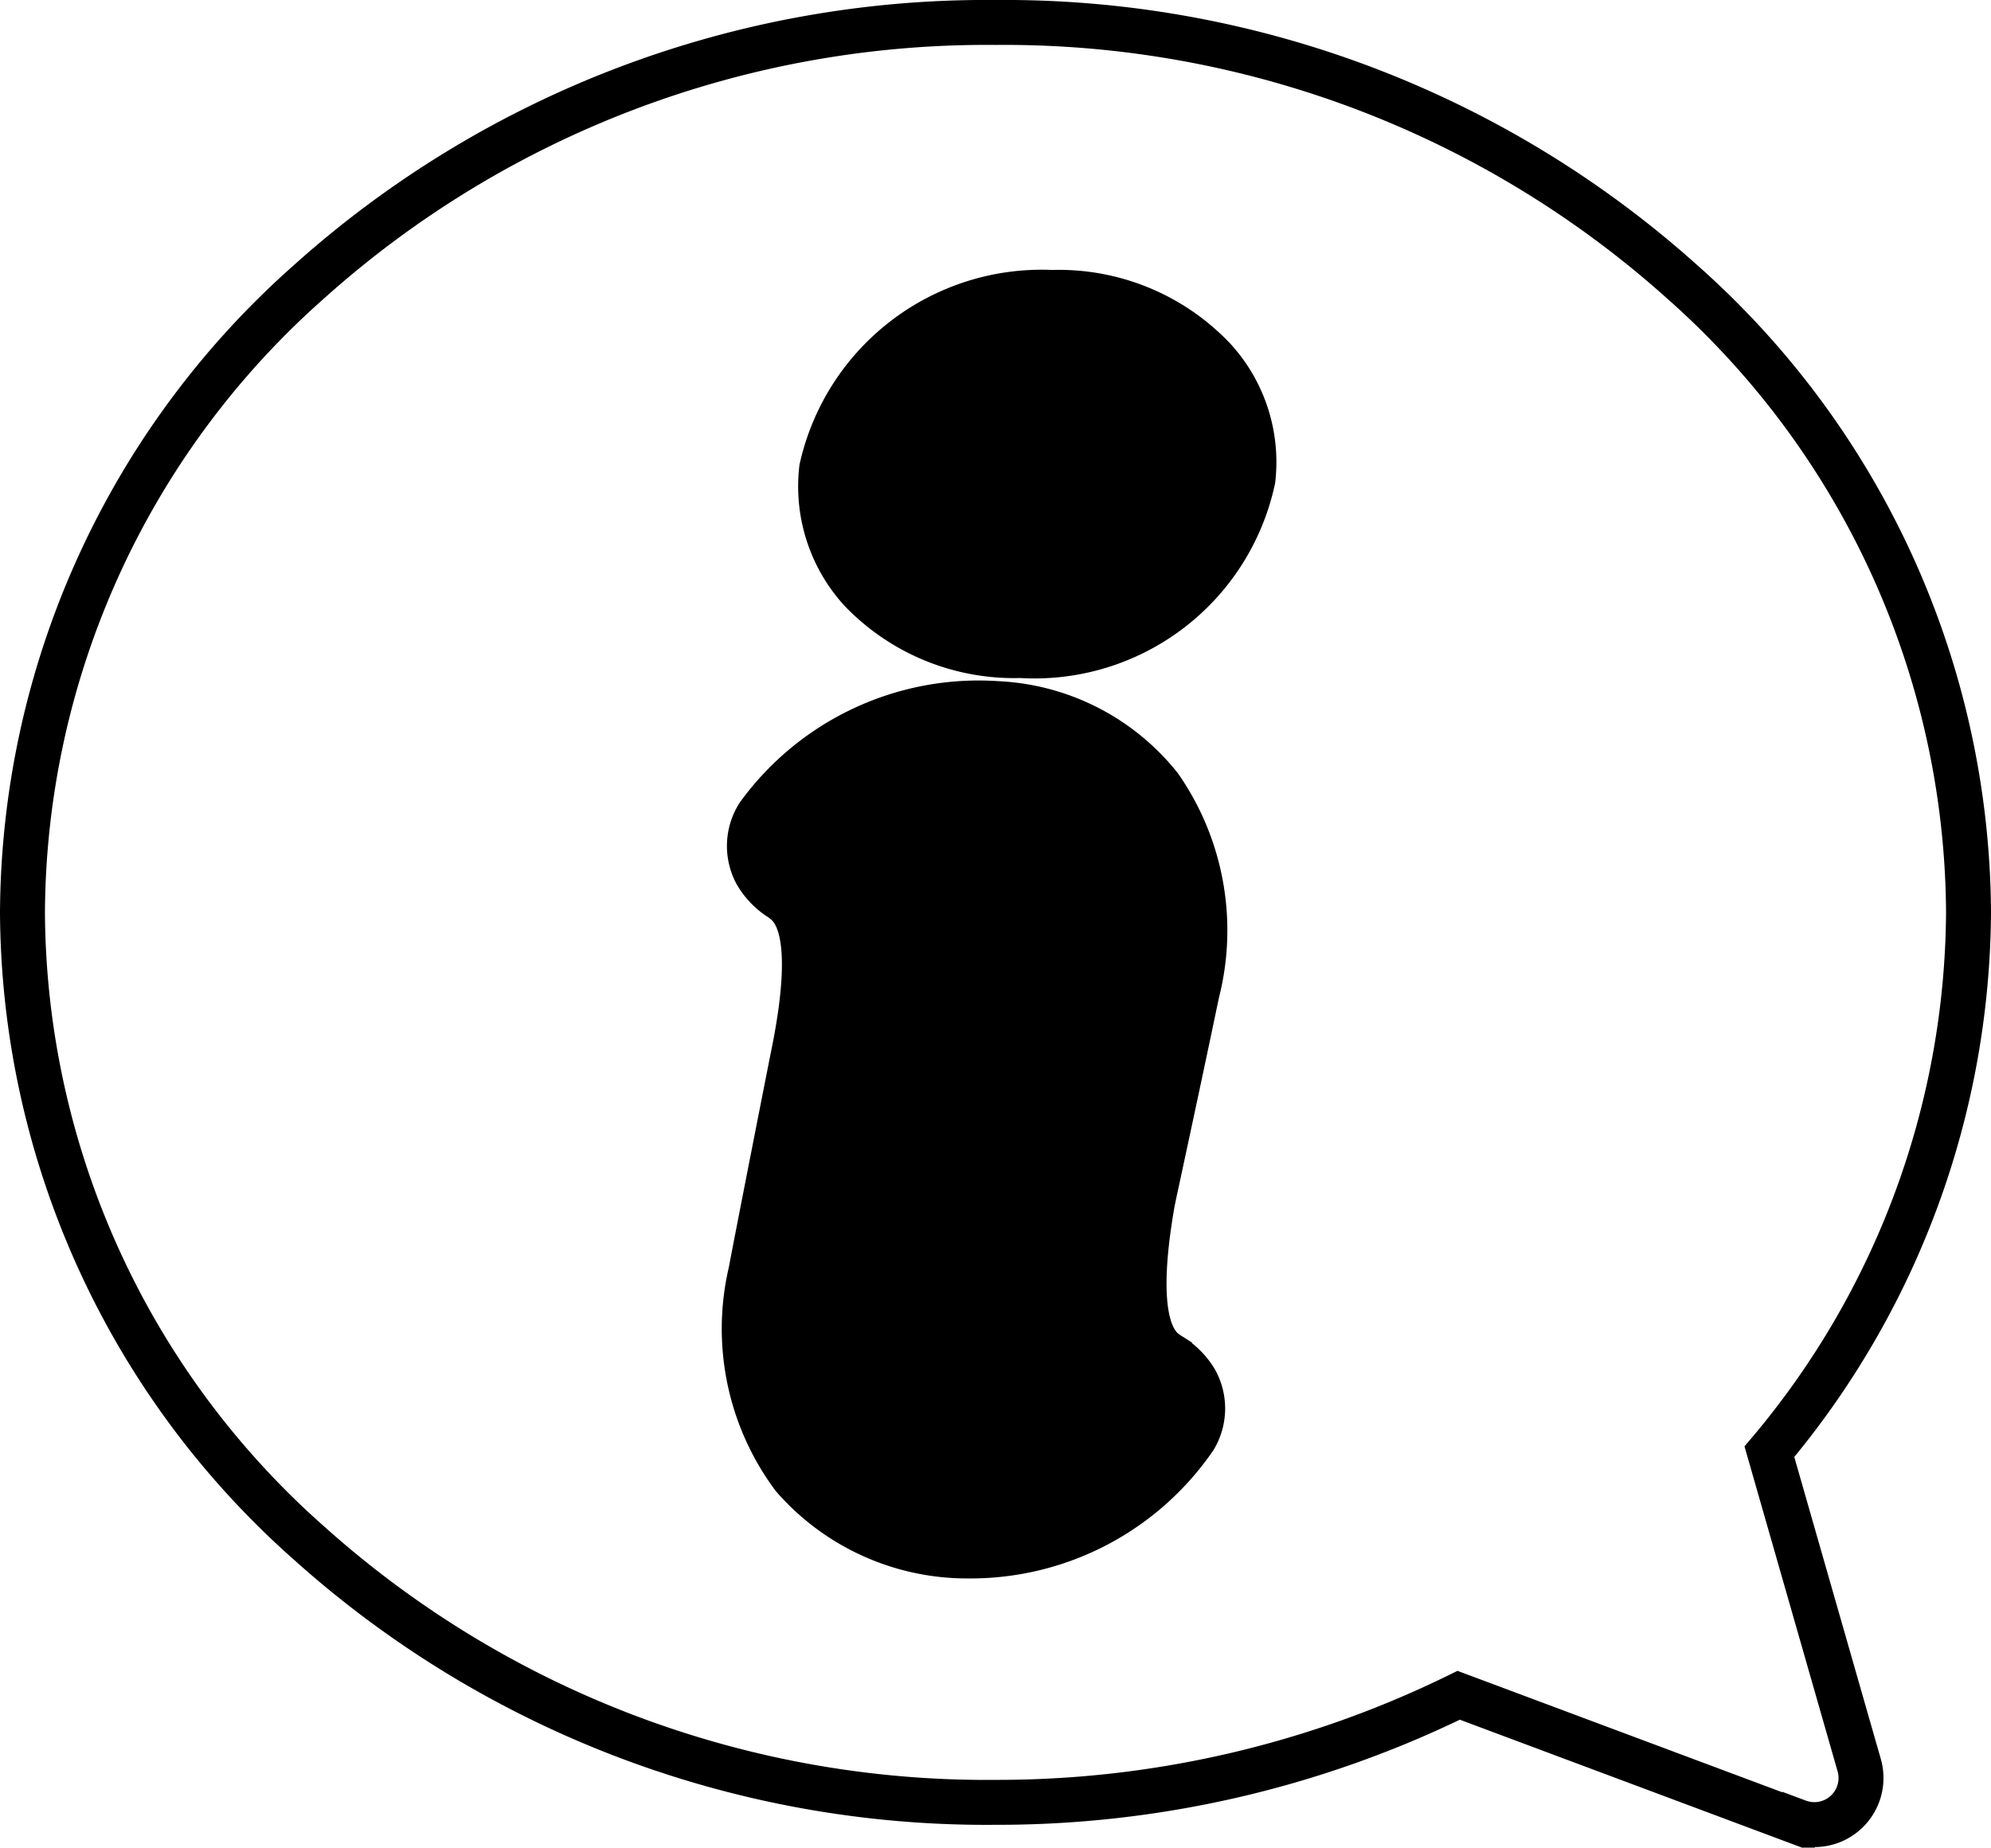 <svg xmlns="http://www.w3.org/2000/svg" width="17.718" height="16.446" viewBox="0 0 17.718 16.446">
  <g id="information_1_" data-name="information (1)" transform="translate(0.2 0.173)">
    <path id="Shape" d="M.355,2.649A1.374,1.374,0,0,1,.009,1.568,2.007,2.007,0,0,1,2.061,0,1.9,1.9,0,0,1,3.5.593a1.36,1.36,0,0,1,.347,1.071A1.988,1.988,0,0,1,1.778,3.232,1.888,1.888,0,0,1,.355,2.649Z" transform="translate(7.103 2.43)" stroke="#000" stroke-miterlimit="10" stroke-width="0.4"/>
    <path id="Shape-2" data-name="Shape" d="M.424,6.889A2.211,2.211,0,0,1,.047,5.063a.007.007,0,0,0,0,0C.09,4.83.407,3.218.428,3.116c.228-1.13-.012-1.3-.113-1.373a.656.656,0,0,1-.22-.227A.513.513,0,0,1,.113,1,2.424,2.424,0,0,1,2.242.006,1.967,1.967,0,0,1,3.688.747a2.242,2.242,0,0,1,.329,1.834s0,0,0,0c-.14.671-.27,1.273-.34,1.6-.031.142-.05.233-.055.257-.2,1.133.047,1.3.15,1.365A.666.666,0,0,1,4,6.026a.512.512,0,0,1-.005.517A2.417,2.417,0,0,1,2,7.593h-.03A2.053,2.053,0,0,1,.424,6.889Z" transform="translate(6.435 6.084)" stroke="#000" stroke-miterlimit="10" stroke-width="0.4"/>
    <path id="Shape-3" data-name="Shape" d="M15.8,16.019,12.781,14.89a9.317,9.317,0,0,1-4.122.953,9.026,9.026,0,0,1-6.108-2.307A7.544,7.544,0,0,1,0,7.922,7.544,7.544,0,0,1,2.551,2.307,9.026,9.026,0,0,1,8.659,0a9.03,9.03,0,0,1,6.109,2.307,7.547,7.547,0,0,1,2.55,5.615,7.512,7.512,0,0,1-1.772,4.8l.8,2.793a.415.415,0,0,1-.545.5Z" transform="translate(0 0.027)" fill="none" stroke="#000" stroke-miterlimit="10" stroke-width="0.4"/>
  </g>
</svg>
